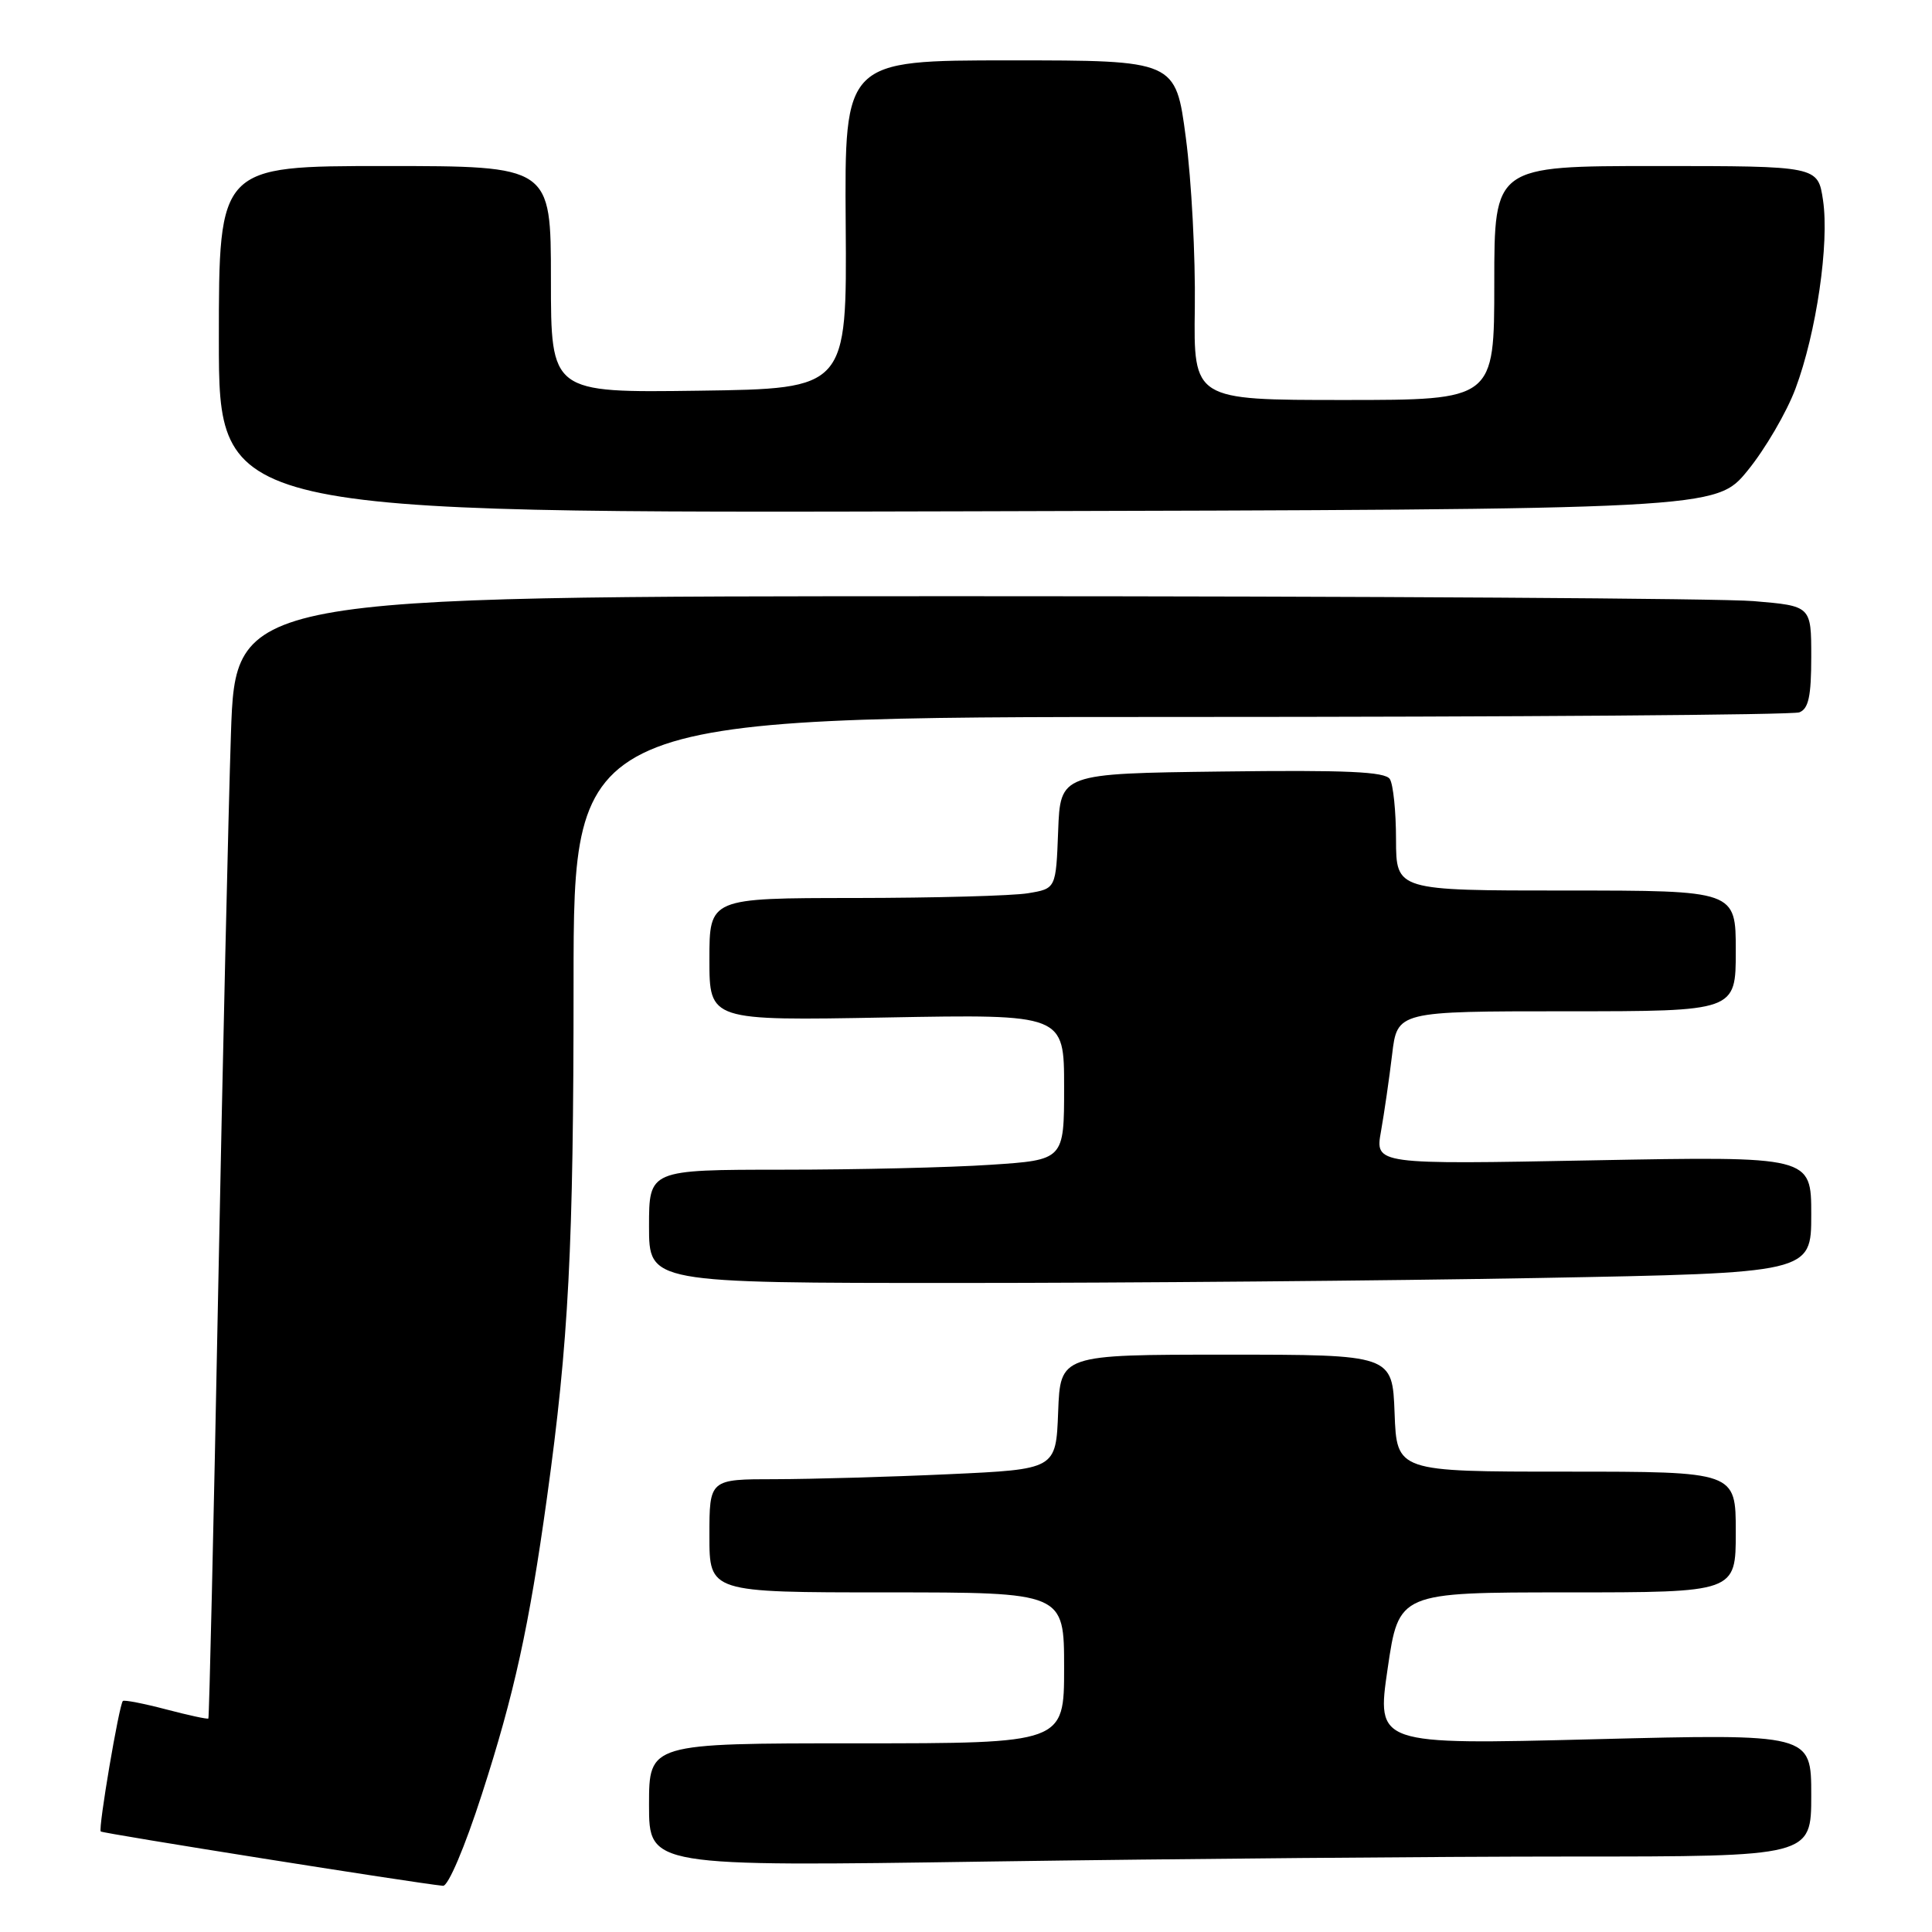 <?xml version="1.0" encoding="UTF-8" standalone="no"?>
<!DOCTYPE svg PUBLIC "-//W3C//DTD SVG 1.1//EN" "http://www.w3.org/Graphics/SVG/1.1/DTD/svg11.dtd" >
<svg xmlns="http://www.w3.org/2000/svg" xmlns:xlink="http://www.w3.org/1999/xlink" version="1.1" viewBox="0 0 256 256">
 <g >
 <path fill="currentColor"
d=" M 63.85 237.75 C 68.14 224.48 70.10 215.57 72.47 198.50 C 75.36 177.66 76.00 165.39 76.00 130.25 C 76.00 95.00 76.00 95.00 156.42 95.00 C 200.65 95.00 237.55 94.73 238.42 94.39 C 239.64 93.92 240.00 92.27 240.00 87.04 C 240.00 80.29 240.00 80.29 232.35 79.65 C 228.14 79.29 181.16 79.00 127.96 79.00 C 31.22 79.00 31.22 79.00 30.60 97.25 C 30.27 107.29 29.50 140.70 28.90 171.50 C 28.31 202.30 27.72 227.60 27.61 227.71 C 27.50 227.83 24.97 227.28 22.00 226.50 C 19.03 225.72 16.45 225.22 16.28 225.39 C 15.78 225.89 12.99 242.33 13.35 242.68 C 13.61 242.94 54.83 249.49 58.70 249.88 C 59.38 249.95 61.59 244.76 63.85 237.75 Z  M 208.16 246.00 C 240.00 246.00 240.00 246.00 240.00 237.87 C 240.00 229.73 240.00 229.73 211.19 230.46 C 182.39 231.19 182.39 231.19 183.87 221.10 C 185.35 211.00 185.35 211.00 207.67 211.00 C 230.00 211.00 230.00 211.00 230.00 203.00 C 230.00 195.00 230.00 195.00 207.54 195.00 C 185.08 195.00 185.08 195.00 184.79 187.25 C 184.50 179.50 184.50 179.50 162.50 179.50 C 140.50 179.50 140.50 179.50 140.21 187.10 C 139.92 194.69 139.92 194.69 125.71 195.34 C 117.89 195.70 107.56 195.99 102.75 196.00 C 94.00 196.00 94.00 196.00 94.00 203.50 C 94.00 211.00 94.00 211.00 117.50 211.00 C 141.00 211.00 141.00 211.00 141.00 221.00 C 141.00 231.00 141.00 231.00 113.50 231.00 C 86.00 231.00 86.00 231.00 86.00 239.16 C 86.00 247.33 86.00 247.33 131.16 246.66 C 156.00 246.30 190.65 246.00 208.16 246.00 Z  M 203.84 169.34 C 240.00 168.68 240.00 168.68 240.00 160.94 C 240.00 153.21 240.00 153.21 211.10 153.75 C 182.20 154.30 182.20 154.30 182.99 149.90 C 183.42 147.48 184.08 142.91 184.46 139.75 C 185.14 134.00 185.14 134.00 207.57 134.00 C 230.00 134.00 230.00 134.00 230.00 126.00 C 230.00 118.00 230.00 118.00 207.50 118.00 C 185.00 118.00 185.00 118.00 184.98 111.25 C 184.98 107.54 184.61 103.93 184.16 103.23 C 183.54 102.25 178.40 102.02 161.93 102.23 C 140.50 102.50 140.50 102.50 140.21 110.13 C 139.92 117.75 139.92 117.75 136.21 118.36 C 134.17 118.70 123.84 118.98 113.25 118.99 C 94.00 119.00 94.00 119.00 94.00 127.13 C 94.00 135.25 94.00 135.25 117.50 134.82 C 141.00 134.39 141.00 134.39 141.00 144.05 C 141.00 153.70 141.00 153.70 131.25 154.34 C 125.89 154.70 113.51 154.99 103.75 154.99 C 86.00 155.00 86.00 155.00 86.00 162.50 C 86.00 170.00 86.00 170.00 126.84 170.00 C 149.30 170.00 183.95 169.70 203.84 169.34 Z  M 231.58 62.34 C 233.89 59.51 236.74 54.63 237.91 51.50 C 240.68 44.10 242.41 32.24 241.56 26.53 C 240.88 22.00 240.88 22.00 219.44 22.00 C 198.00 22.00 198.00 22.00 198.00 37.50 C 198.00 53.00 198.00 53.00 178.08 53.00 C 158.15 53.00 158.15 53.00 158.32 40.75 C 158.41 34.01 157.88 23.89 157.13 18.25 C 155.78 8.00 155.78 8.00 133.84 8.00 C 111.90 8.00 111.90 8.00 112.06 29.75 C 112.22 51.50 112.22 51.50 92.61 51.77 C 73.00 52.04 73.00 52.04 73.00 37.02 C 73.00 22.00 73.00 22.00 51.00 22.00 C 29.00 22.00 29.00 22.00 29.00 45.00 C 29.00 68.01 29.00 68.01 128.19 67.75 C 227.38 67.50 227.38 67.50 231.58 62.34 Z "/>
</g>
</svg>